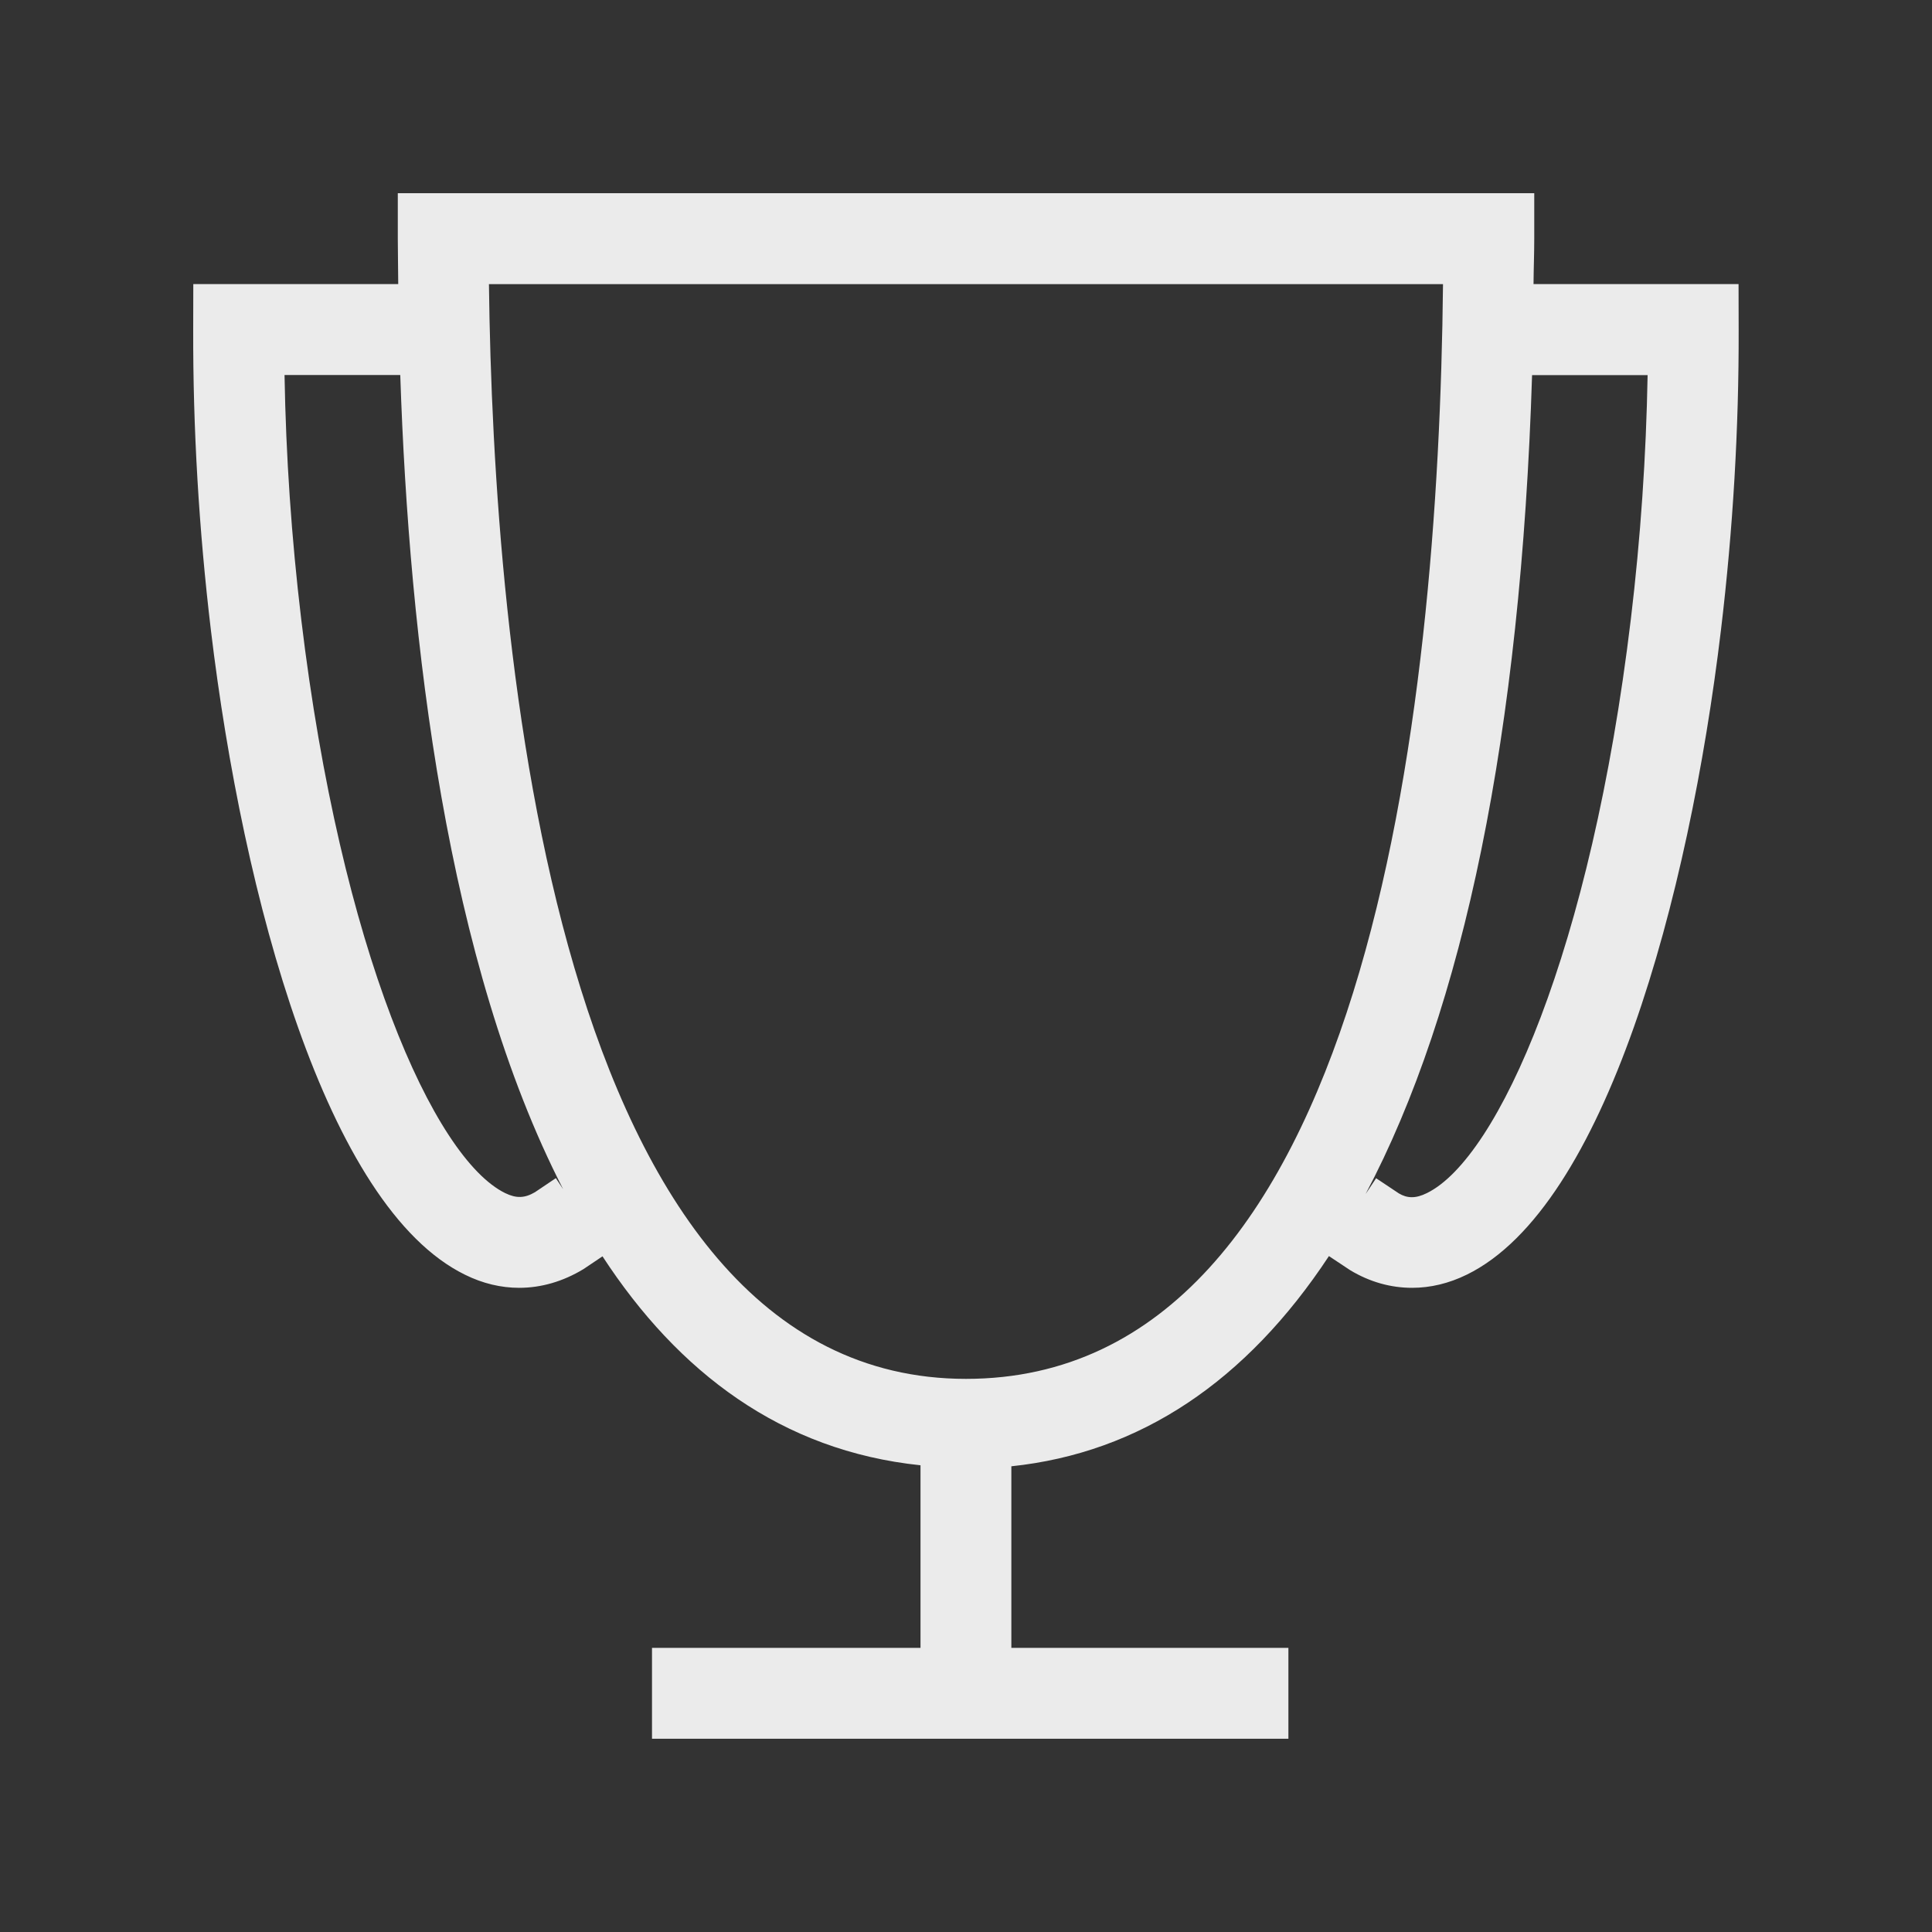 <!-- Generated by IcoMoon.io -->
<svg version="1.1" xmlns="http://www.w3.org/2000/svg" width="40" height="40" viewBox="0 0 40 40">
<rect x="0" y="0" width="40" height="40" fill="#333333" stroke="none"/>
<title>th-cup</title>
<path fill="#ebebeb" d="M35.998 5.882h-4.248c0.002-0.316 0.015-0.617 0.015-0.941v-0.941h-23.529v0.941c0 0.301 0.008 0.627 0.009 0.941h-4.243l-0.002 0.939c-0.006 2.044 0.117 4.139 0.367 6.231 0.663 5.528 2.392 11.936 5.261 13.34 0.365 0.181 0.744 0.271 1.122 0.271 0.448 0 0.902-0.128 1.331-0.388l0.393-0.264c1.568 2.404 3.708 4.026 6.584 4.326v3.78h-5.559v1.882h13.176v-1.882h-5.736v-3.759c2.664-0.28 4.866-1.76 6.575-4.352l0.44 0.292c0.407 0.245 0.841 0.365 1.282 0.365 0.378 0 0.76-0.090 1.133-0.273 2.869-1.404 4.599-7.812 5.261-13.34 0.25-2.089 0.373-4.186 0.367-6.231l-0.002-0.937zM11.507 24.393l-0.431 0.29c-0.211 0.124-0.384 0.132-0.617 0.019-1.478-0.725-3.403-5.035-4.222-11.876-0.203-1.694-0.318-3.392-0.346-5.062h2.396c0.183 5.504 0.966 12.175 3.373 16.858l-0.152-0.23zM20 28.548c-8.546 0-9.786-15.153-9.877-22.665h19.753c-0.092 8.887-1.577 22.665-9.877 22.665zM33.764 12.826c-0.821 6.84-2.744 11.151-4.222 11.876-0.232 0.115-0.407 0.109-0.58 0.006l-0.471-0.314-0.218 0.328c2.031-3.836 3.213-9.536 3.447-16.956h2.392c-0.030 1.67-0.145 3.368-0.348 5.062z"></path>
</svg>
